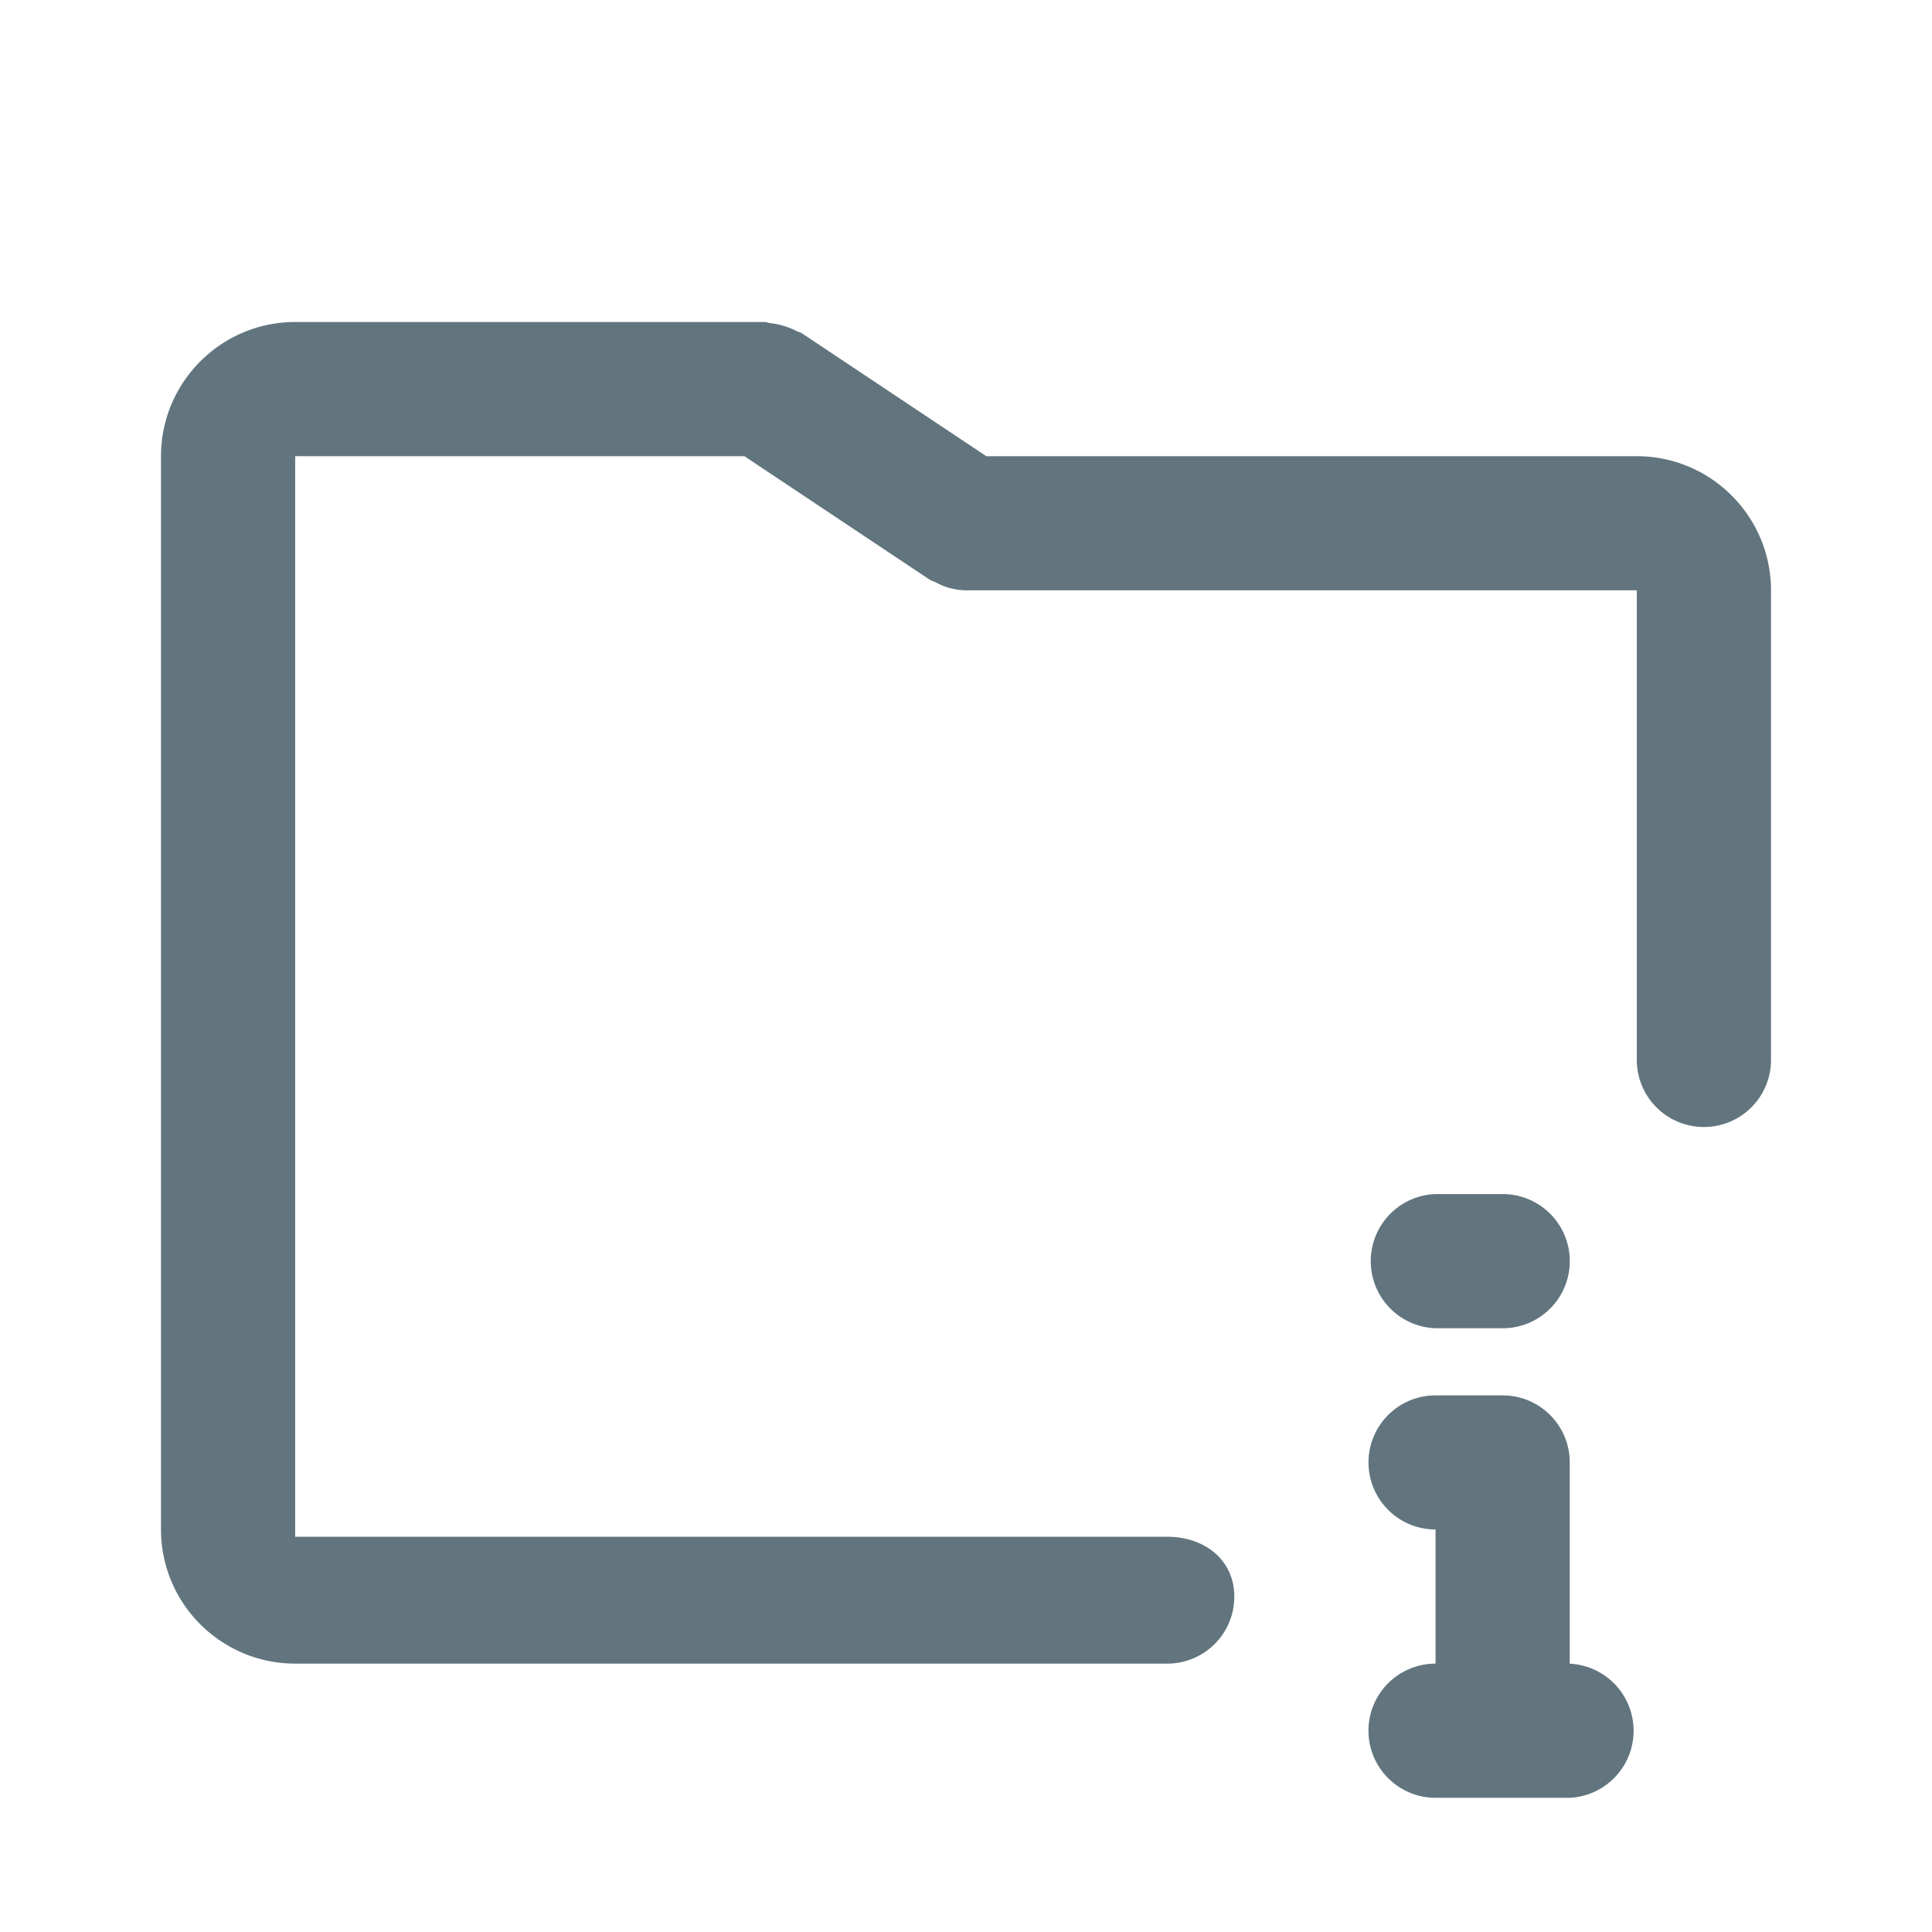 <svg xmlns="http://www.w3.org/2000/svg" fill="none" viewBox="0 0 24 24"><path fill="#62757E" fill-rule="evenodd" d="M21.167 14a.833.833 0 0 1-.834-.833V7.333H12a.8.8 0 0 1-.29-.058q-.04-.017-.08-.038c-.03-.015-.063-.023-.093-.044l-2.29-1.526h-5.58V19.09H14.5c.46 0 .833.284.833.744s-.373.832-.833.832H3.667C2.747 20.666 2 19.92 2 19V5.667C2 4.747 2.748 4 3.667 4H9.5c.026 0 .047.013.072.015q.084.008.166.034a1 1 0 0 1 .155.062c.022.013.047.015.07.03l2.29 1.526h8.08c.92 0 1.667.748 1.667 1.666v5.834c0 .46-.373.833-.833.833m-3.334.833h.834a.833.833 0 0 1 0 1.667h-.834a.834.834 0 0 1 0-1.667M17 18.167c0-.46.373-.833.833-.833h.834c.46 0 .833.373.833.833v2.5a.834.834 0 0 1 0 1.666h-1.667a.833.833 0 0 1 0-1.667V19a.833.833 0 0 1-.833-.833" clip-rule="evenodd"/></svg>